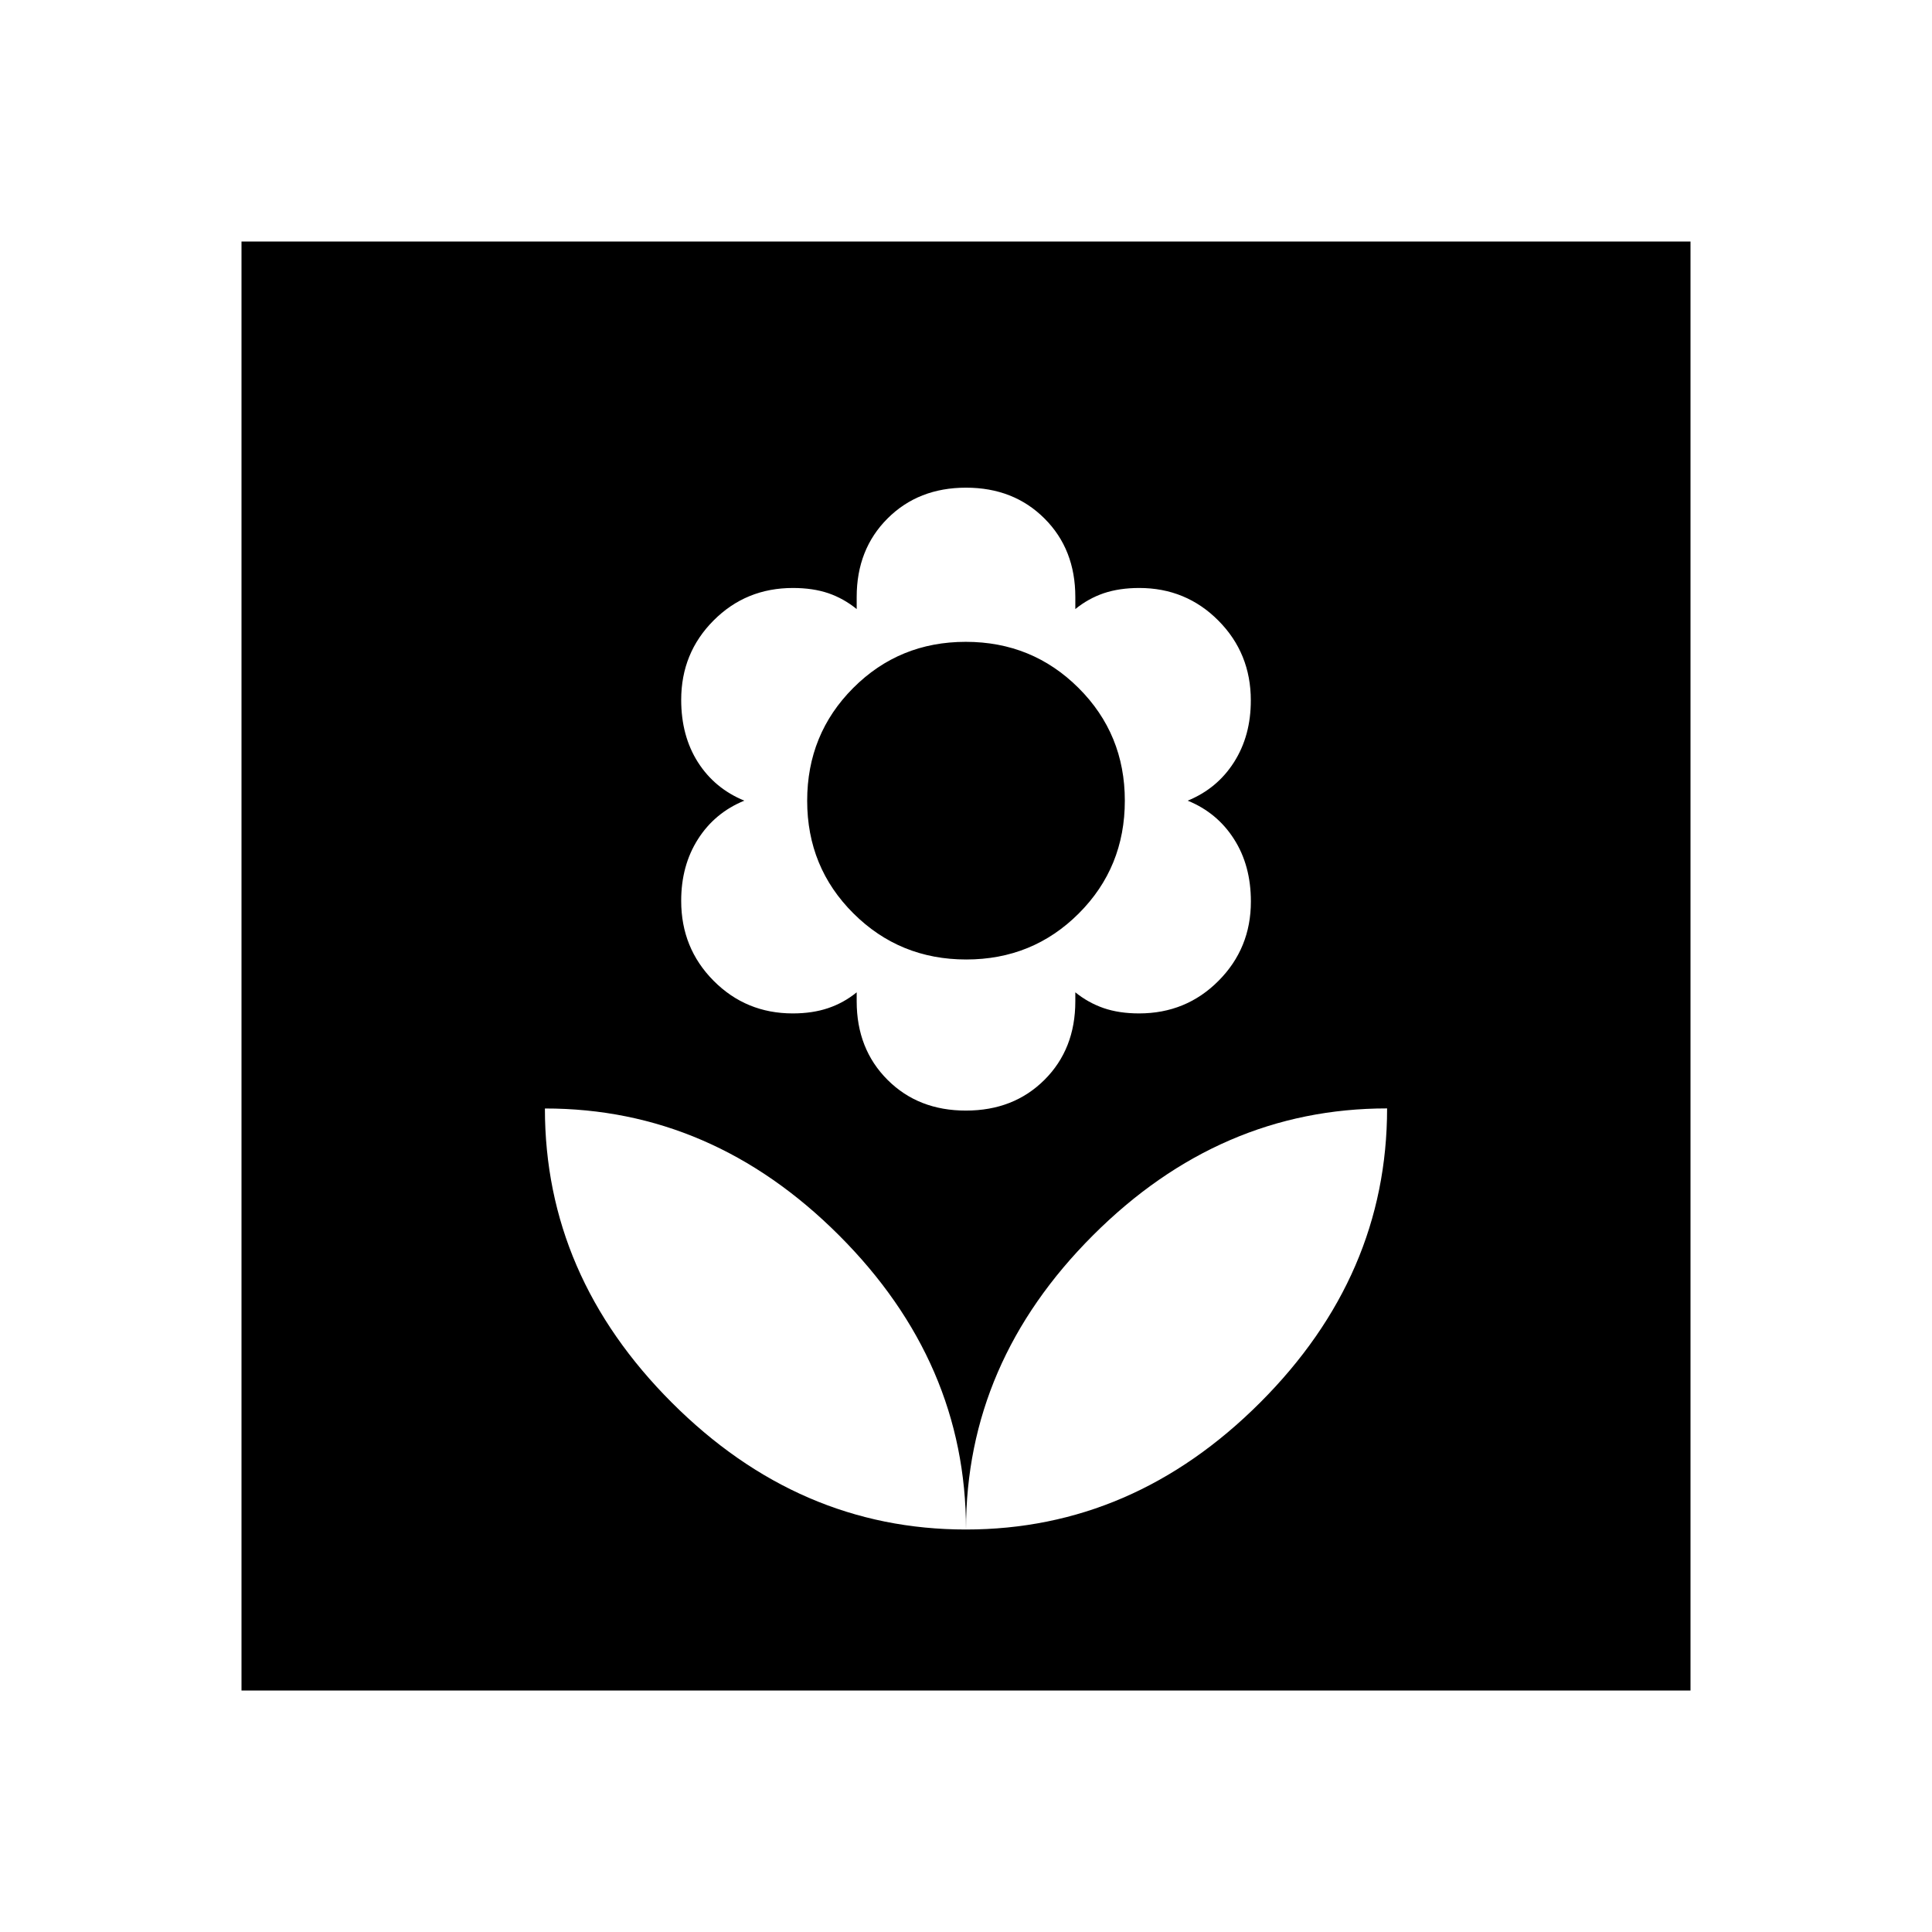 <svg xmlns="http://www.w3.org/2000/svg" width="1em" height="1em" viewBox="0 0 24 24"><path fill="currentColor" d="M12 19q0-2.077-1.577-3.654T6.769 13.77q0 2.077 1.577 3.654T12 19m0-5.204q.592 0 .975-.382t.383-.975v-.112q.161.13.352.196q.192.066.44.066q.584 0 .986-.404q.403-.404.403-.986q0-.449-.21-.776q-.208-.327-.575-.477q.367-.15.576-.479t.208-.767q0-.585-.402-.99q-.403-.406-.984-.406q-.246 0-.44.065q-.193.066-.354.197v-.15q0-.593-.383-.975q-.383-.383-.975-.383t-.975.383t-.383.975v.15q-.161-.131-.352-.197q-.192-.065-.44-.065q-.584 0-.986.404q-.402.403-.402.986q0 .448.208.775q.209.327.576.477q-.367.15-.576.479t-.208.767q0 .586.402.991q.403.406.984.406q.246 0 .44-.066q.193-.065.354-.196v.112q0 .592.383.975t.975.382m.003-1.877q-.826 0-1.401-.572t-.575-1.4t.572-1.401t1.398-.573t1.401.573t.575 1.4q0 .829-.572 1.401t-1.398.572M12 19q2.077 0 3.654-1.577t1.577-3.654q-2.077 0-3.654 1.577T12 19m-9 2V3h18v18z"/></svg>